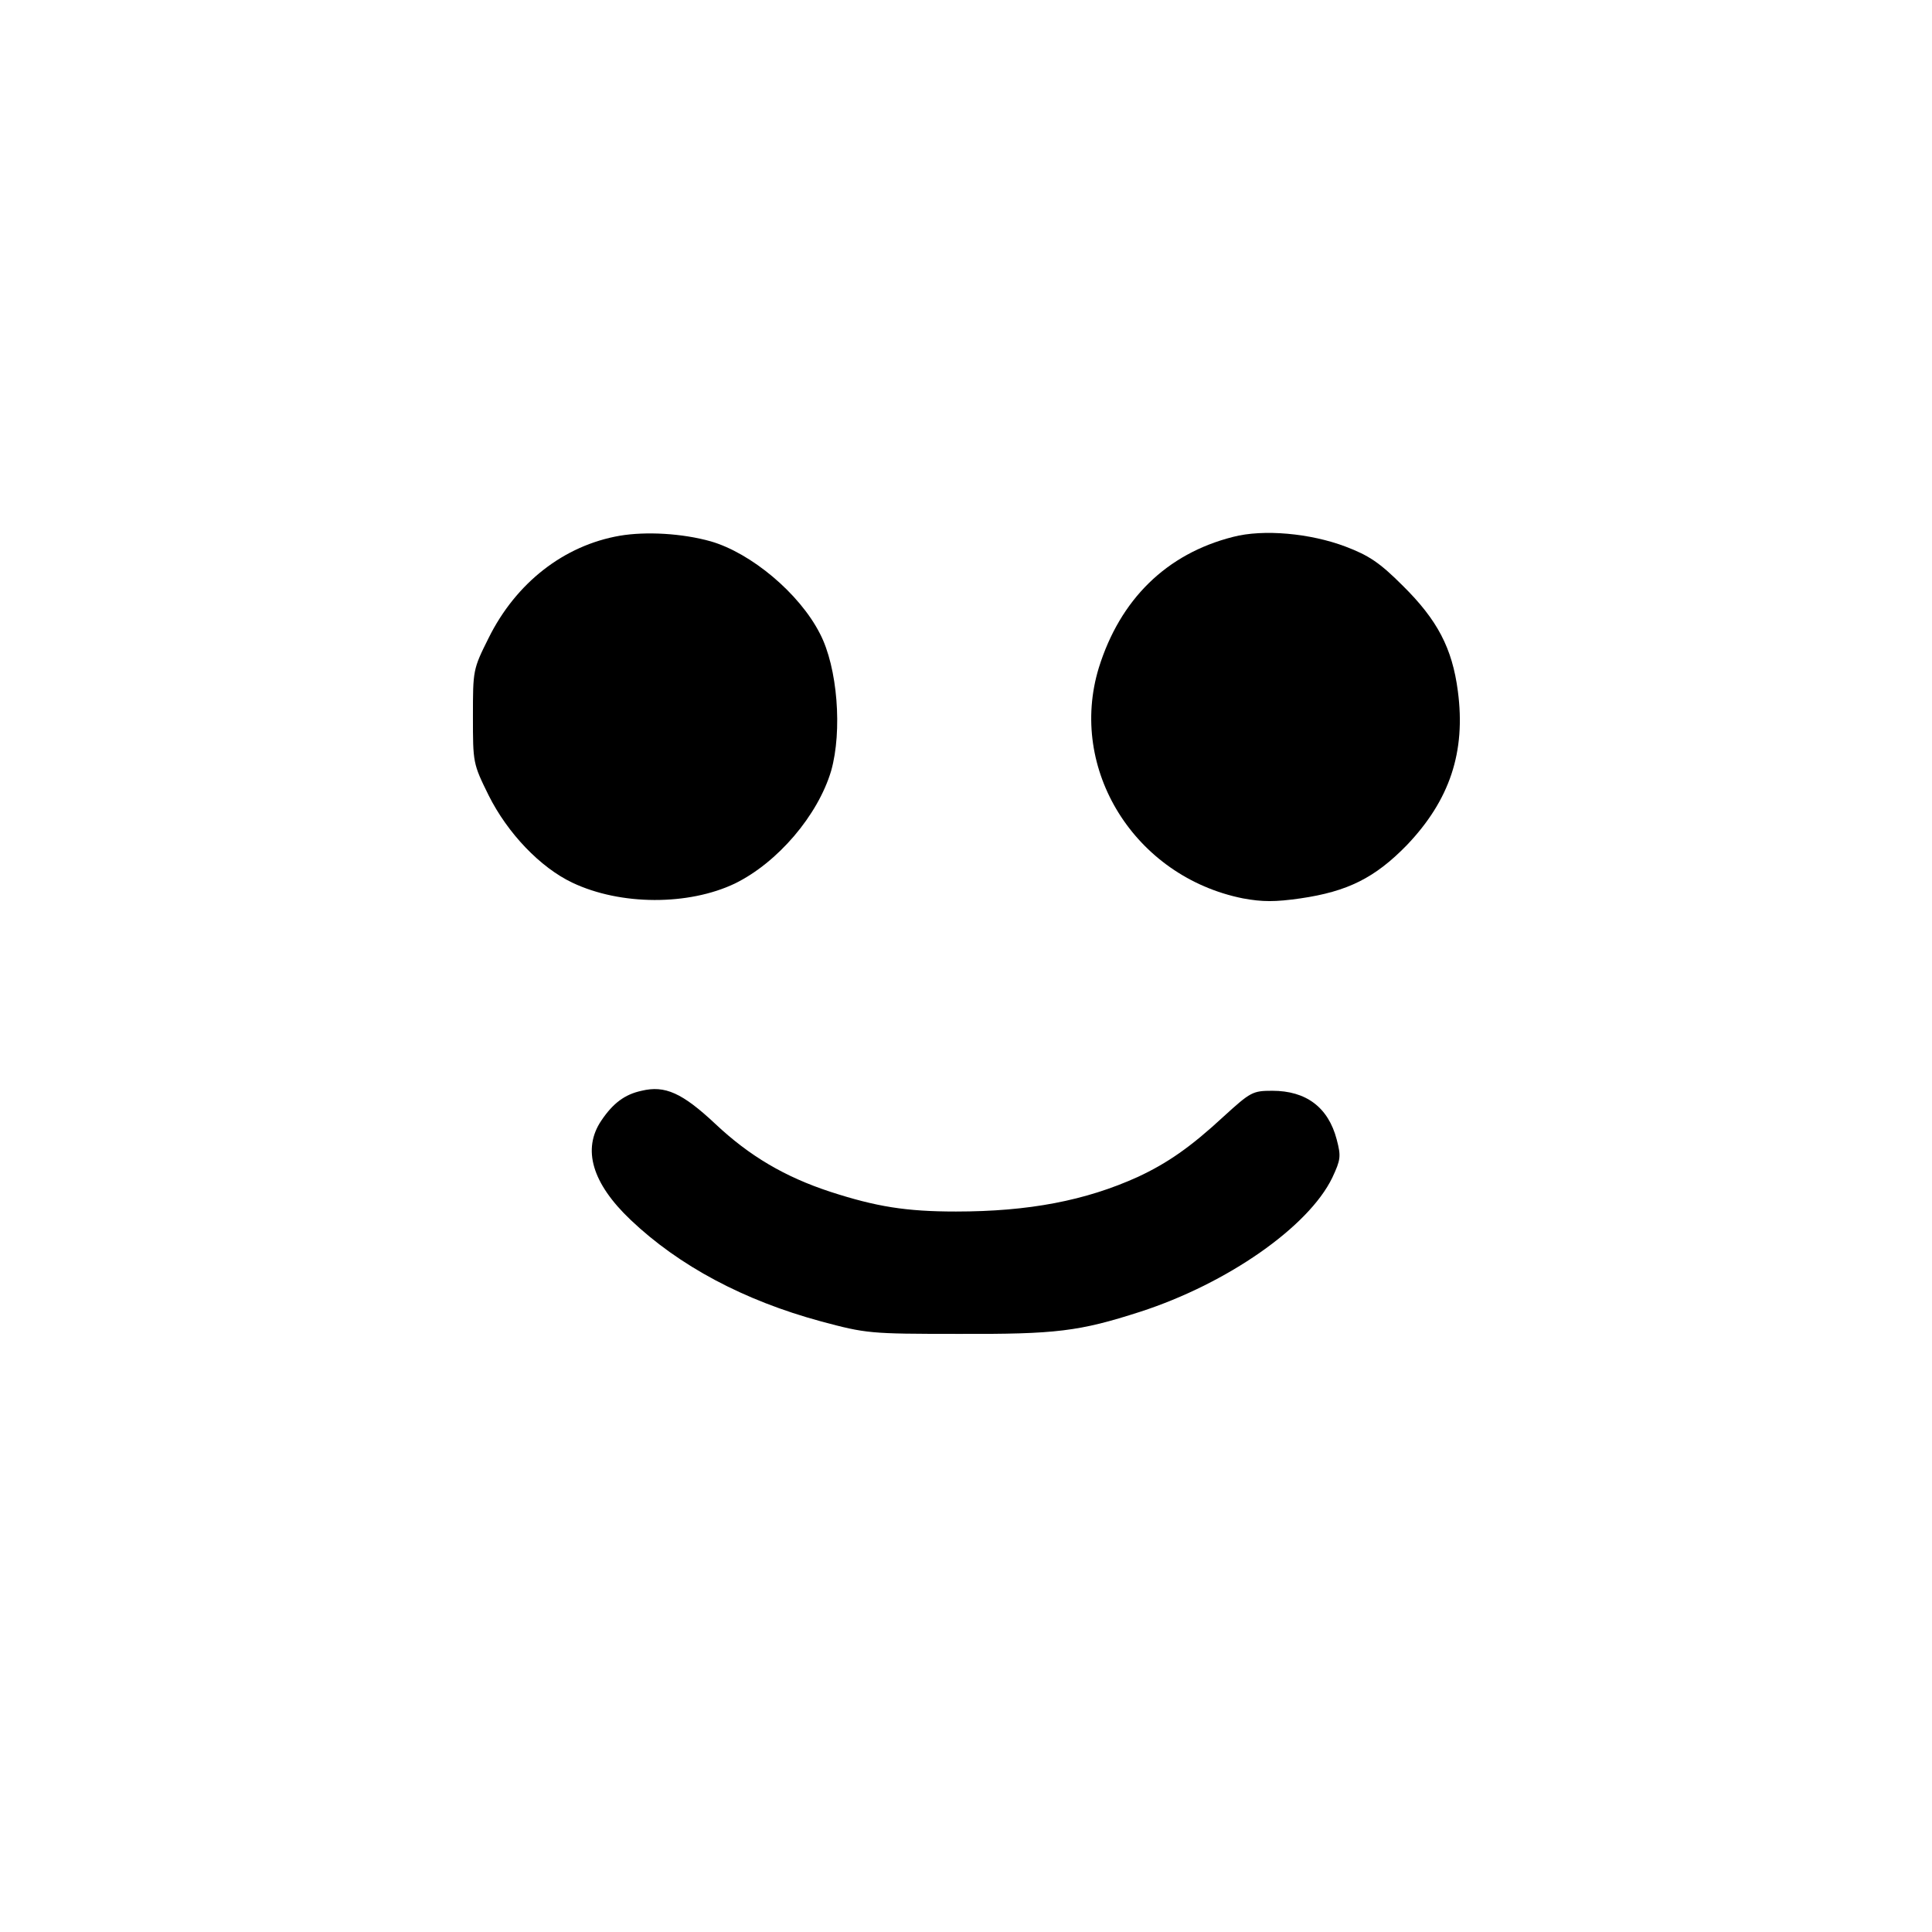 <?xml version="1.0" standalone="no"?>
<!DOCTYPE svg PUBLIC "-//W3C//DTD SVG 20010904//EN"
 "http://www.w3.org/TR/2001/REC-SVG-20010904/DTD/svg10.dtd">
<svg version="1.0" xmlns="http://www.w3.org/2000/svg"
 width="480pt" height="480pt" viewBox="0 0 480 480"
 preserveAspectRatio="xMidYMid meet">
<g transform="translate(0,480) scale(0.1,-0.1)"
fill="#000000" stroke="none">
<path d="M1540 3469 c-139 -24 -258 -117 -326 -254 -39 -78 -39 -80 -39 -195
0 -115 0 -117 39 -196 47 -94 128 -179 208 -217 120 -57 289 -57 404 -2 106
52 206 169 239 280 28 99 16 257 -28 341 -51 100 -171 200 -271 229 -71 20
-161 25 -226 14z"/>
<path d="M3063 3466 c-165 -42 -280 -155 -333 -325 -77 -252 89 -519 358 -573
49 -9 80 -9 143 0 117 17 185 51 264 132 107 112 147 232 127 383 -14 107 -51
177 -137 262 -57 57 -84 75 -142 97 -87 33 -204 44 -280 24z"/>
<path d="M1594 2090 c-42 -9 -71 -31 -100 -74 -48 -71 -23 -156 73 -247 120
-114 281 -200 473 -252 112 -30 121 -31 340 -31 244 -1 301 6 453 55 216 70
418 211 477 333 21 45 22 53 11 95 -21 80 -76 121 -160 121 -49 0 -54 -3 -121
-64 -82 -76 -140 -116 -213 -150 -130 -59 -271 -86 -452 -86 -124 0 -198 12
-312 49 -113 37 -201 89 -285 168 -83 78 -126 97 -184 83z"/>
</g>
</svg>
